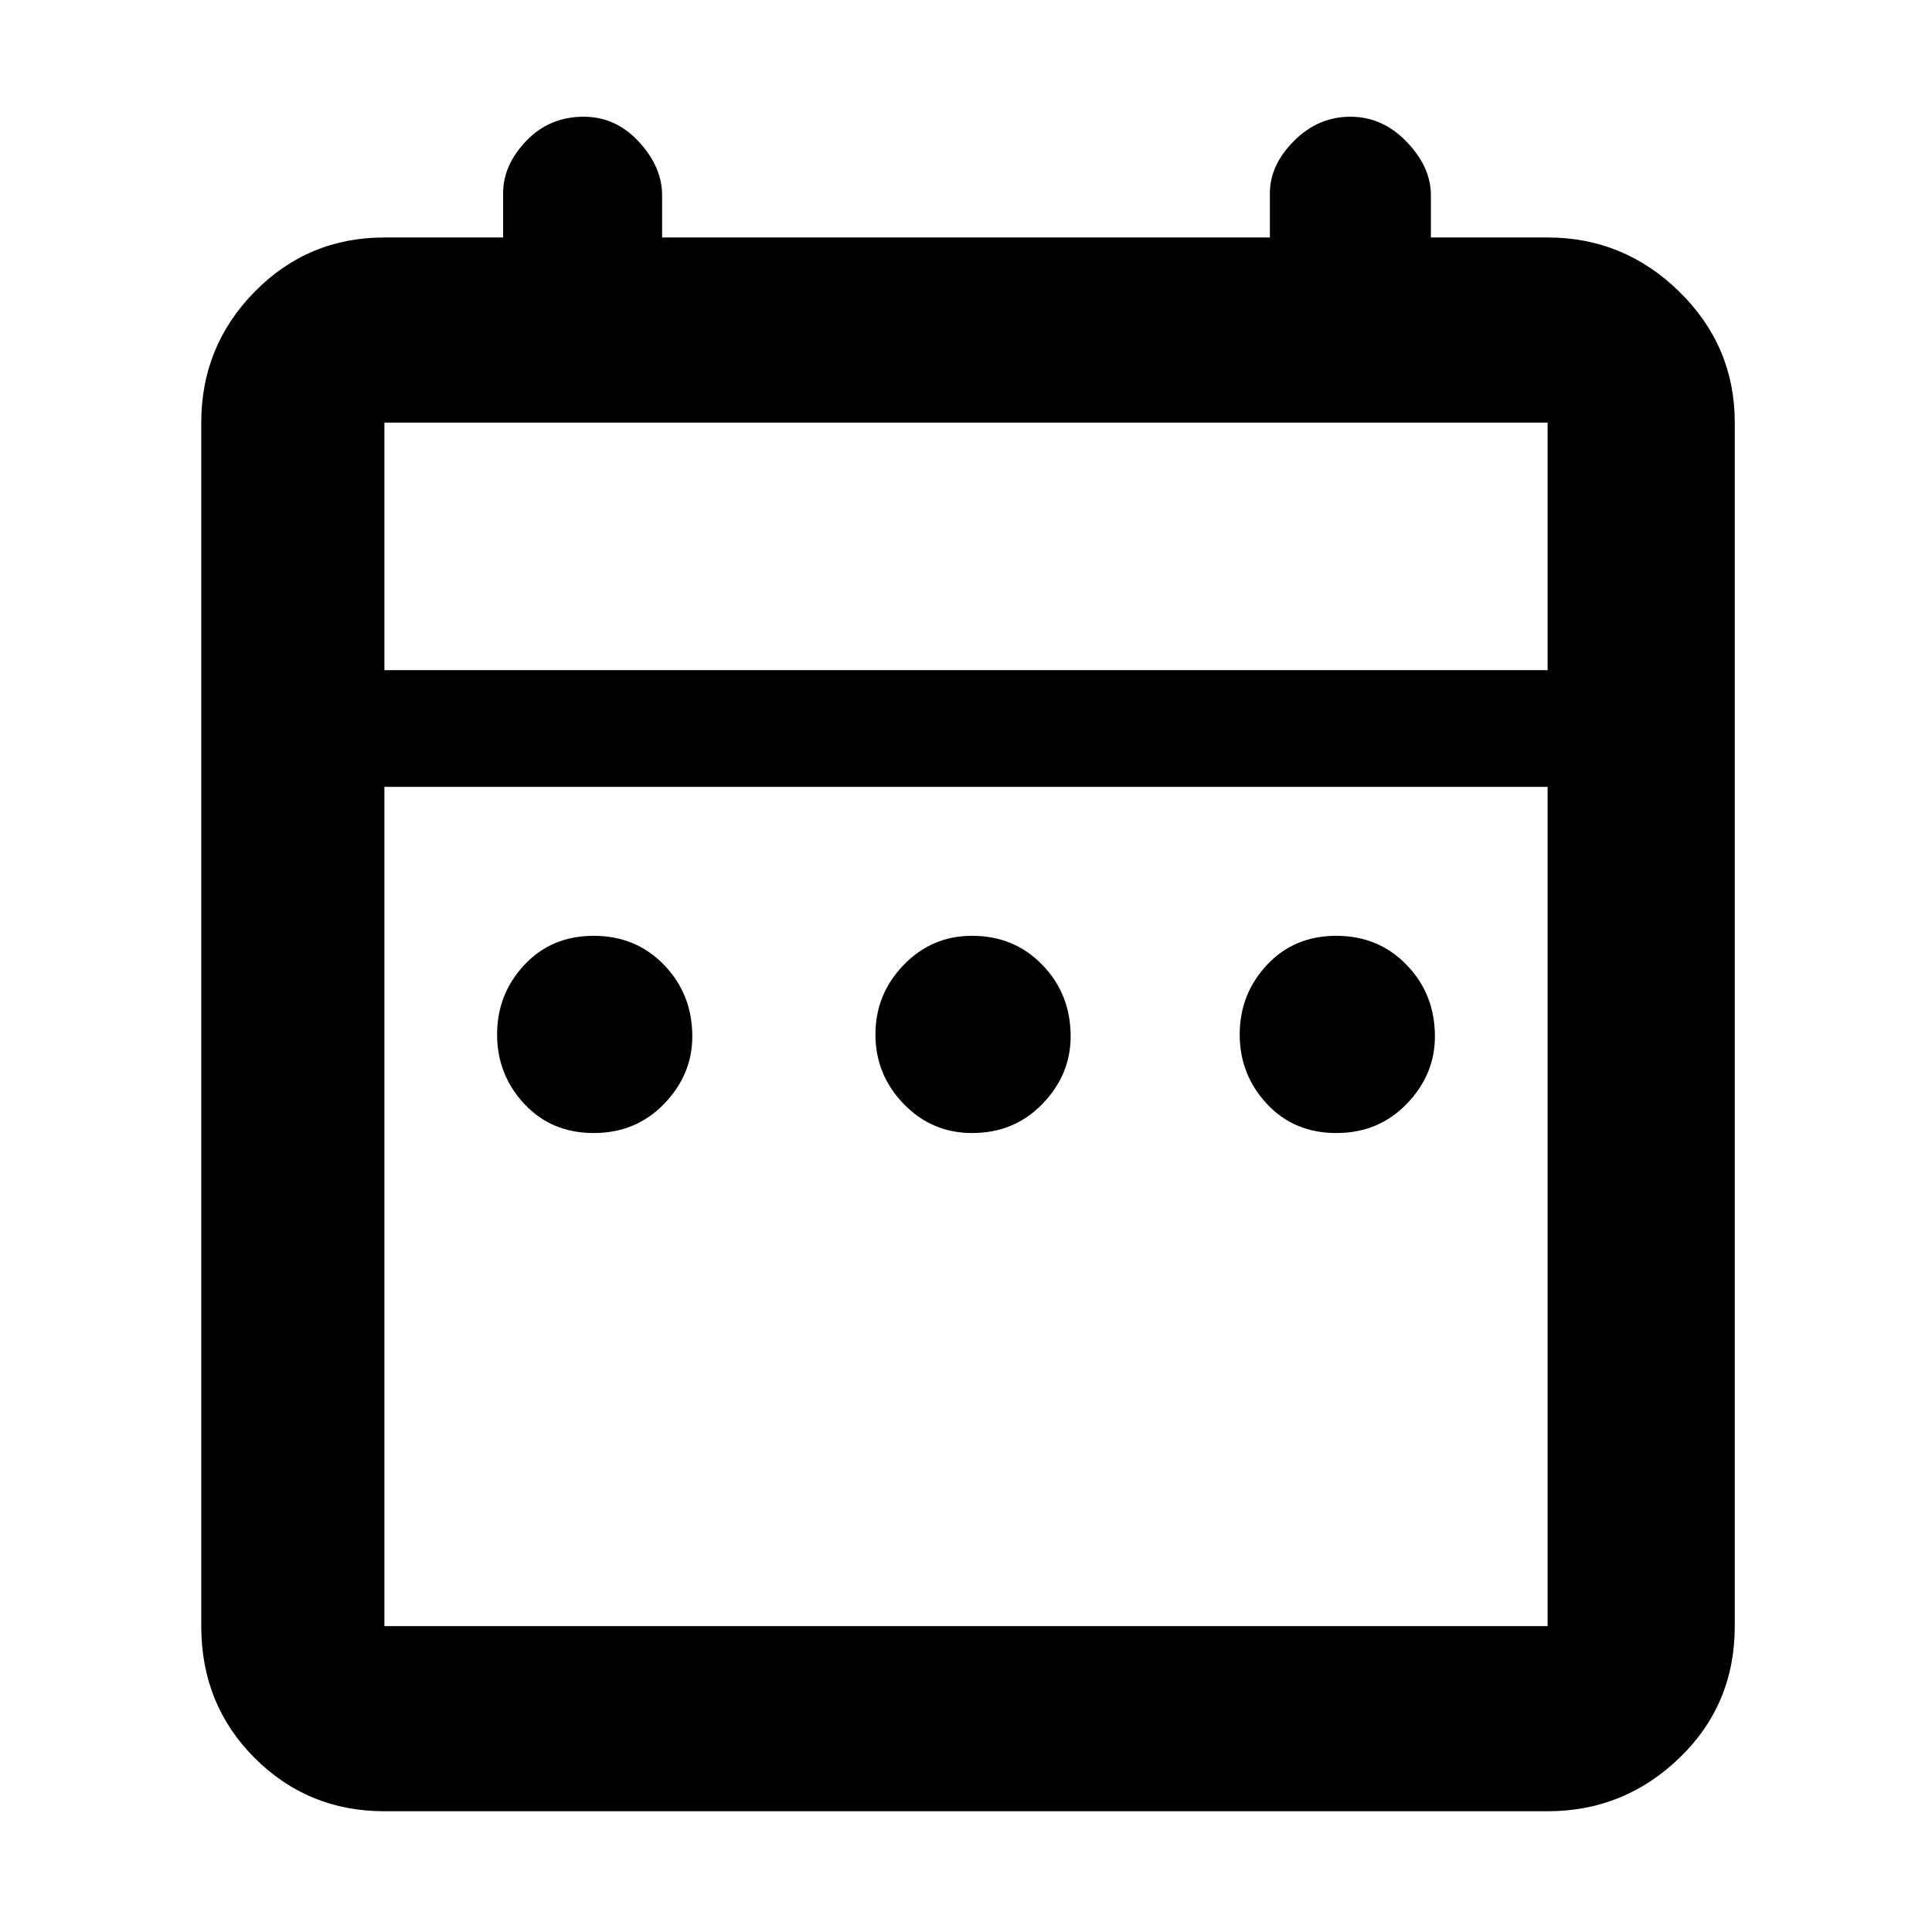 <svg xmlns="http://www.w3.org/2000/svg" height="48" width="48"><path d="M14.75 28.15q-1.05 0-1.725-.725T12.35 25.7q0-1 .675-1.725.675-.725 1.725-.725t1.75.725q.7.725.7 1.775 0 .95-.7 1.675-.7.725-1.75.725Zm9.4 0q-1 0-1.7-.725t-.7-1.725q0-1 .7-1.725.7-.725 1.7-.725 1.05 0 1.75.725t.7 1.775q0 .95-.7 1.675-.7.725-1.75.725Zm9.05 0q-1.05 0-1.725-.725T30.8 25.7q0-1 .675-1.725.675-.725 1.725-.725t1.75.725q.7.725.7 1.775 0 .95-.7 1.675-.7.725-1.75.725ZM9.55 45q-1.9 0-3.225-1.325Q5 42.35 5 40.4V10.5q0-1.9 1.325-3.25T9.55 5.9h2.95V4.8q0-.7.575-1.3.575-.6 1.425-.6.8 0 1.375.625t.575 1.325V5.9h15.1V4.8q0-.7.6-1.3.6-.6 1.4-.6.8 0 1.4.625.6.625.6 1.325V5.9h2.9q1.9 0 3.275 1.35T43.1 10.5v29.9q0 1.95-1.375 3.275T38.45 45Zm0-4.6h28.9V19.55H9.55V40.4Zm0-23.75h28.9V10.5H9.55Zm0 0V10.5v6.15Z"/></svg>